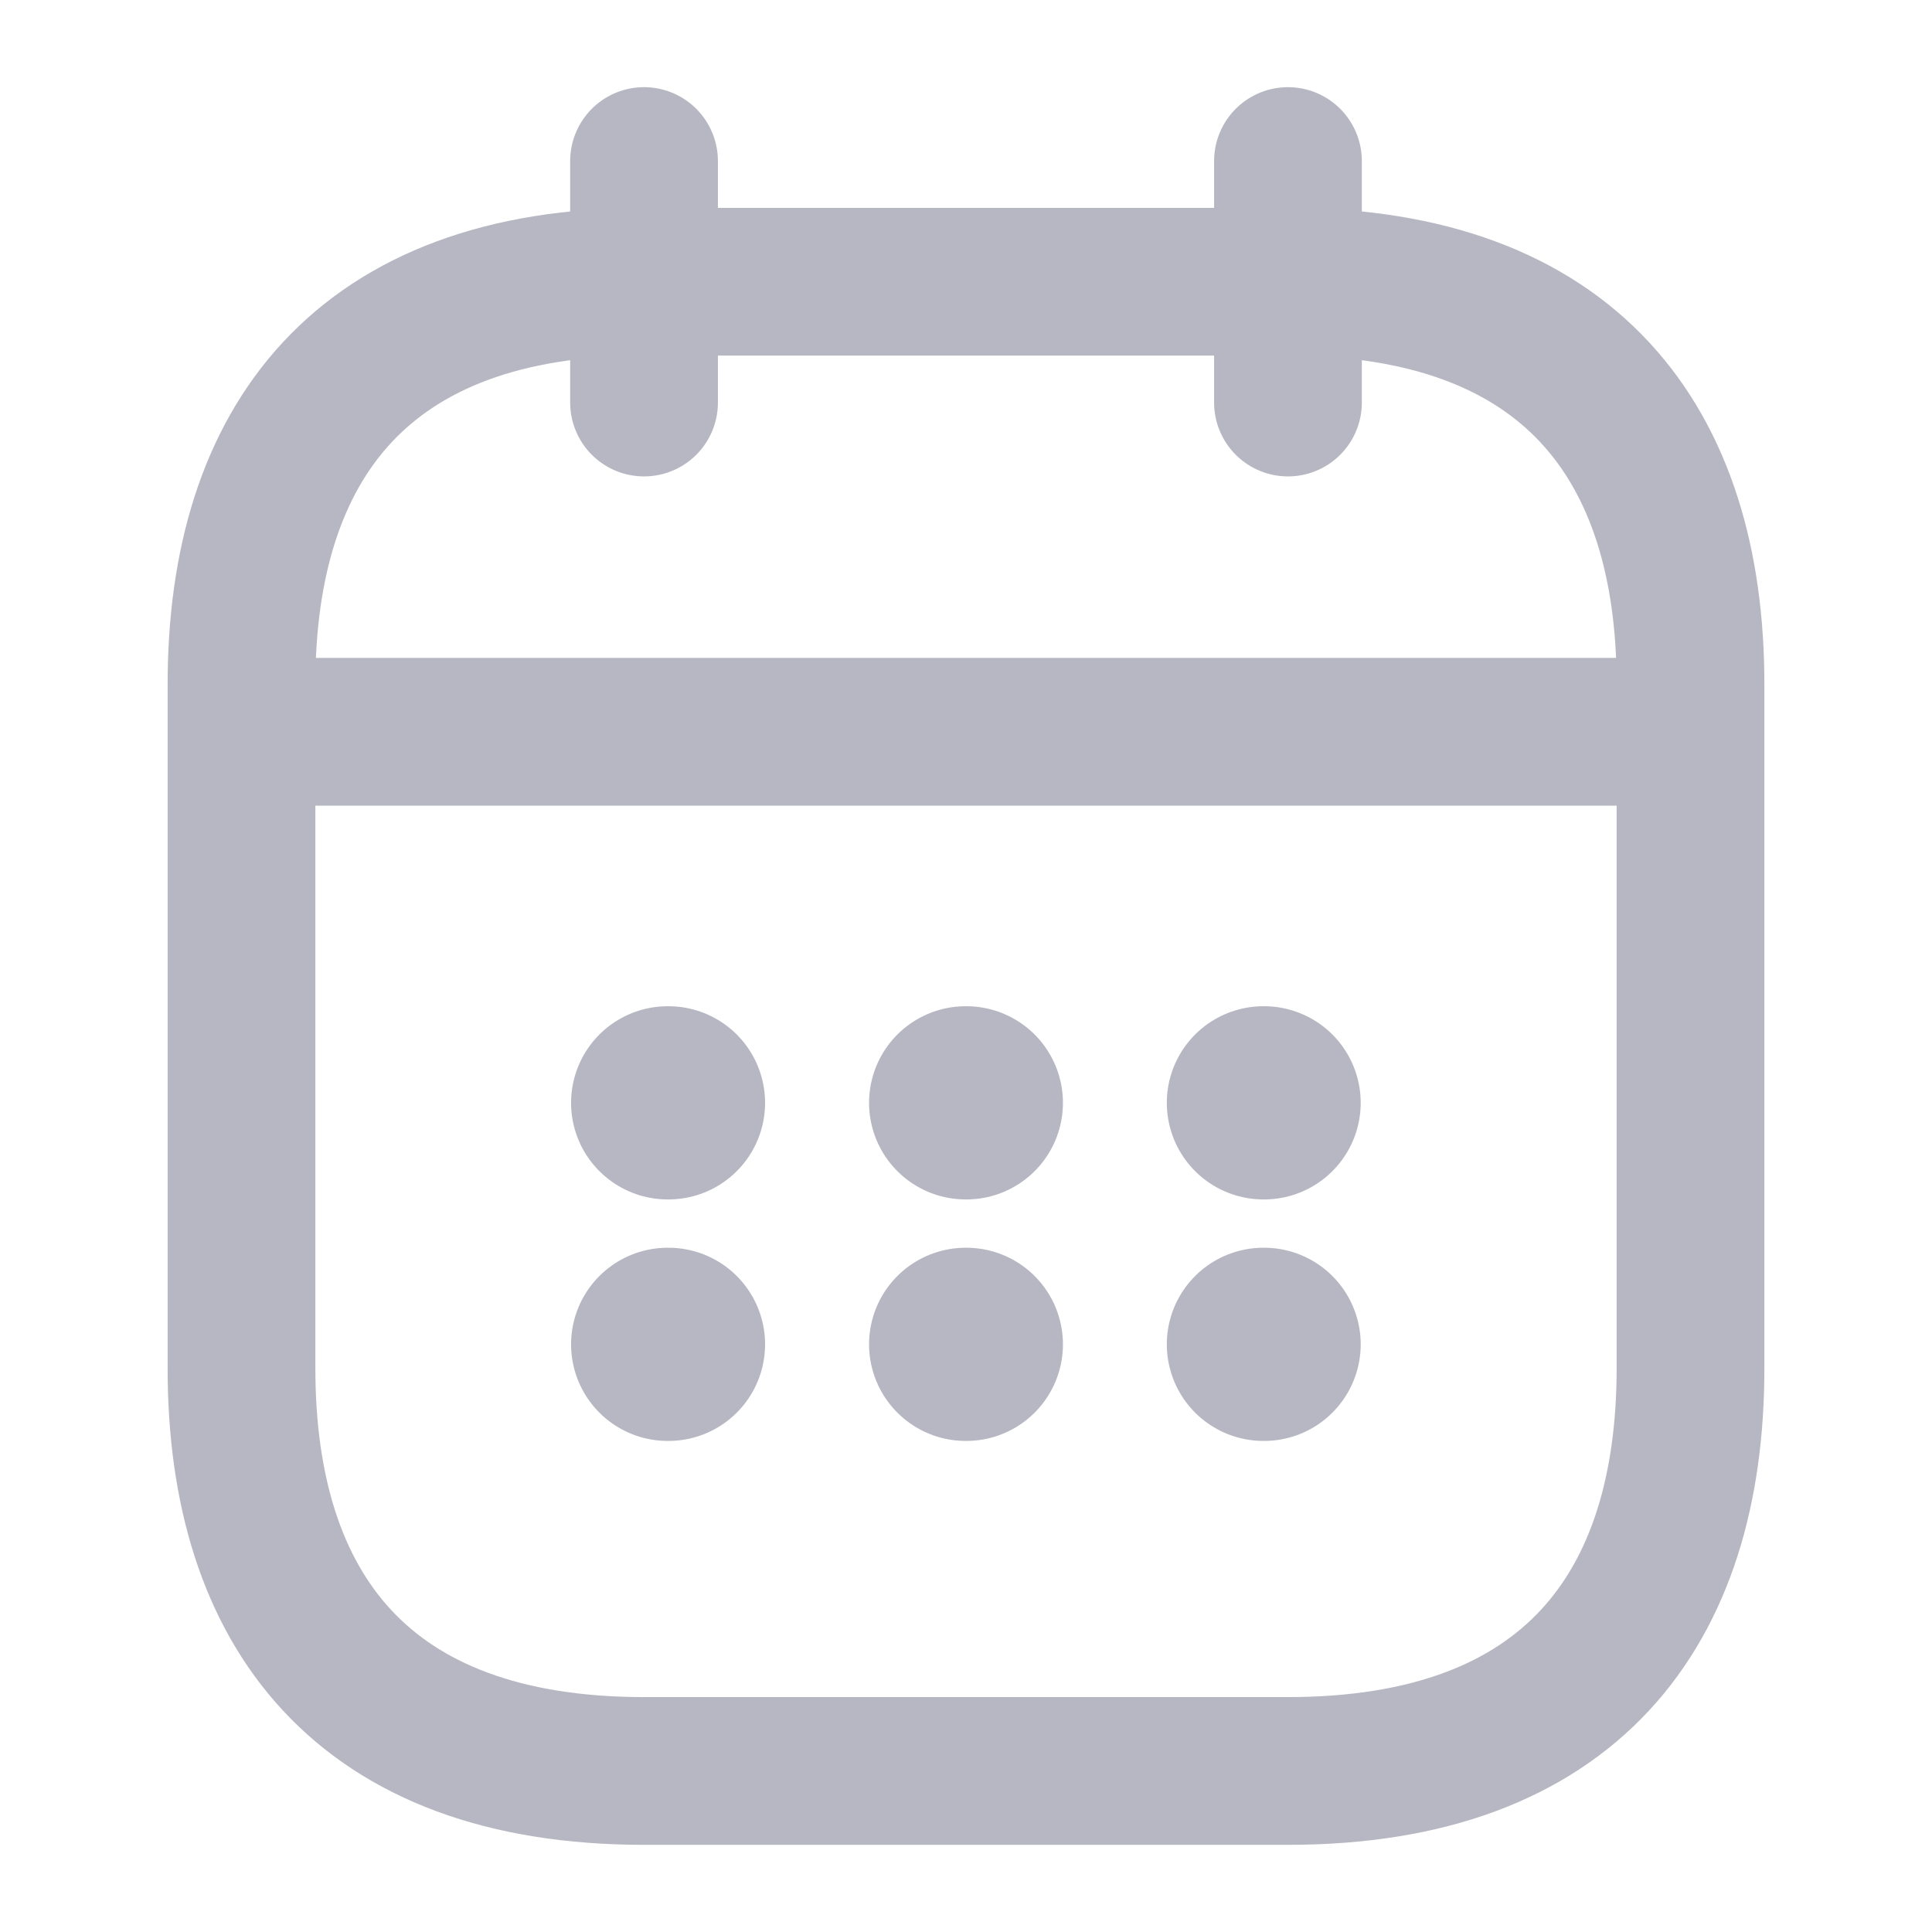 <svg width="17" height="17" viewBox="0 0 17 17" fill="none" xmlns="http://www.w3.org/2000/svg">
<path d="M5.667 1.417V3.542" stroke="#B6B7C2" stroke-width="1.3" stroke-miterlimit="10" stroke-linecap="round" stroke-linejoin="round"/>
<path d="M11.333 1.417V3.542" stroke="#B6B7C2" stroke-width="1.3" stroke-miterlimit="10" stroke-linecap="round" stroke-linejoin="round"/>
<path d="M2.479 6.439H14.521" stroke="#B6B7C2" stroke-width="1.3" stroke-miterlimit="10" stroke-linecap="round" stroke-linejoin="round"/>
<path d="M14.875 6.021V12.042C14.875 14.167 13.812 15.583 11.333 15.583H5.667C3.188 15.583 2.125 14.167 2.125 12.042V6.021C2.125 3.896 3.188 2.479 5.667 2.479H11.333C13.812 2.479 14.875 3.896 14.875 6.021Z" stroke="#B6B7C2" stroke-width="1.3" stroke-miterlimit="10" stroke-linecap="round" stroke-linejoin="round"/>
<path d="M11.117 9.704H11.123" stroke="#B6B7C2" stroke-width="1.7" stroke-linecap="round" stroke-linejoin="round"/>
<path d="M11.117 11.829H11.123" stroke="#B6B7C2" stroke-width="1.7" stroke-linecap="round" stroke-linejoin="round"/>
<path d="M8.497 9.704H8.503" stroke="#B6B7C2" stroke-width="1.7" stroke-linecap="round" stroke-linejoin="round"/>
<path d="M8.497 11.829H8.503" stroke="#B6B7C2" stroke-width="1.7" stroke-linecap="round" stroke-linejoin="round"/>
<path d="M5.875 9.704H5.882" stroke="#B6B7C2" stroke-width="1.7" stroke-linecap="round" stroke-linejoin="round"/>
<path d="M5.875 11.829H5.882" stroke="#B6B7C2" stroke-width="1.7" stroke-linecap="round" stroke-linejoin="round"/>
</svg>

